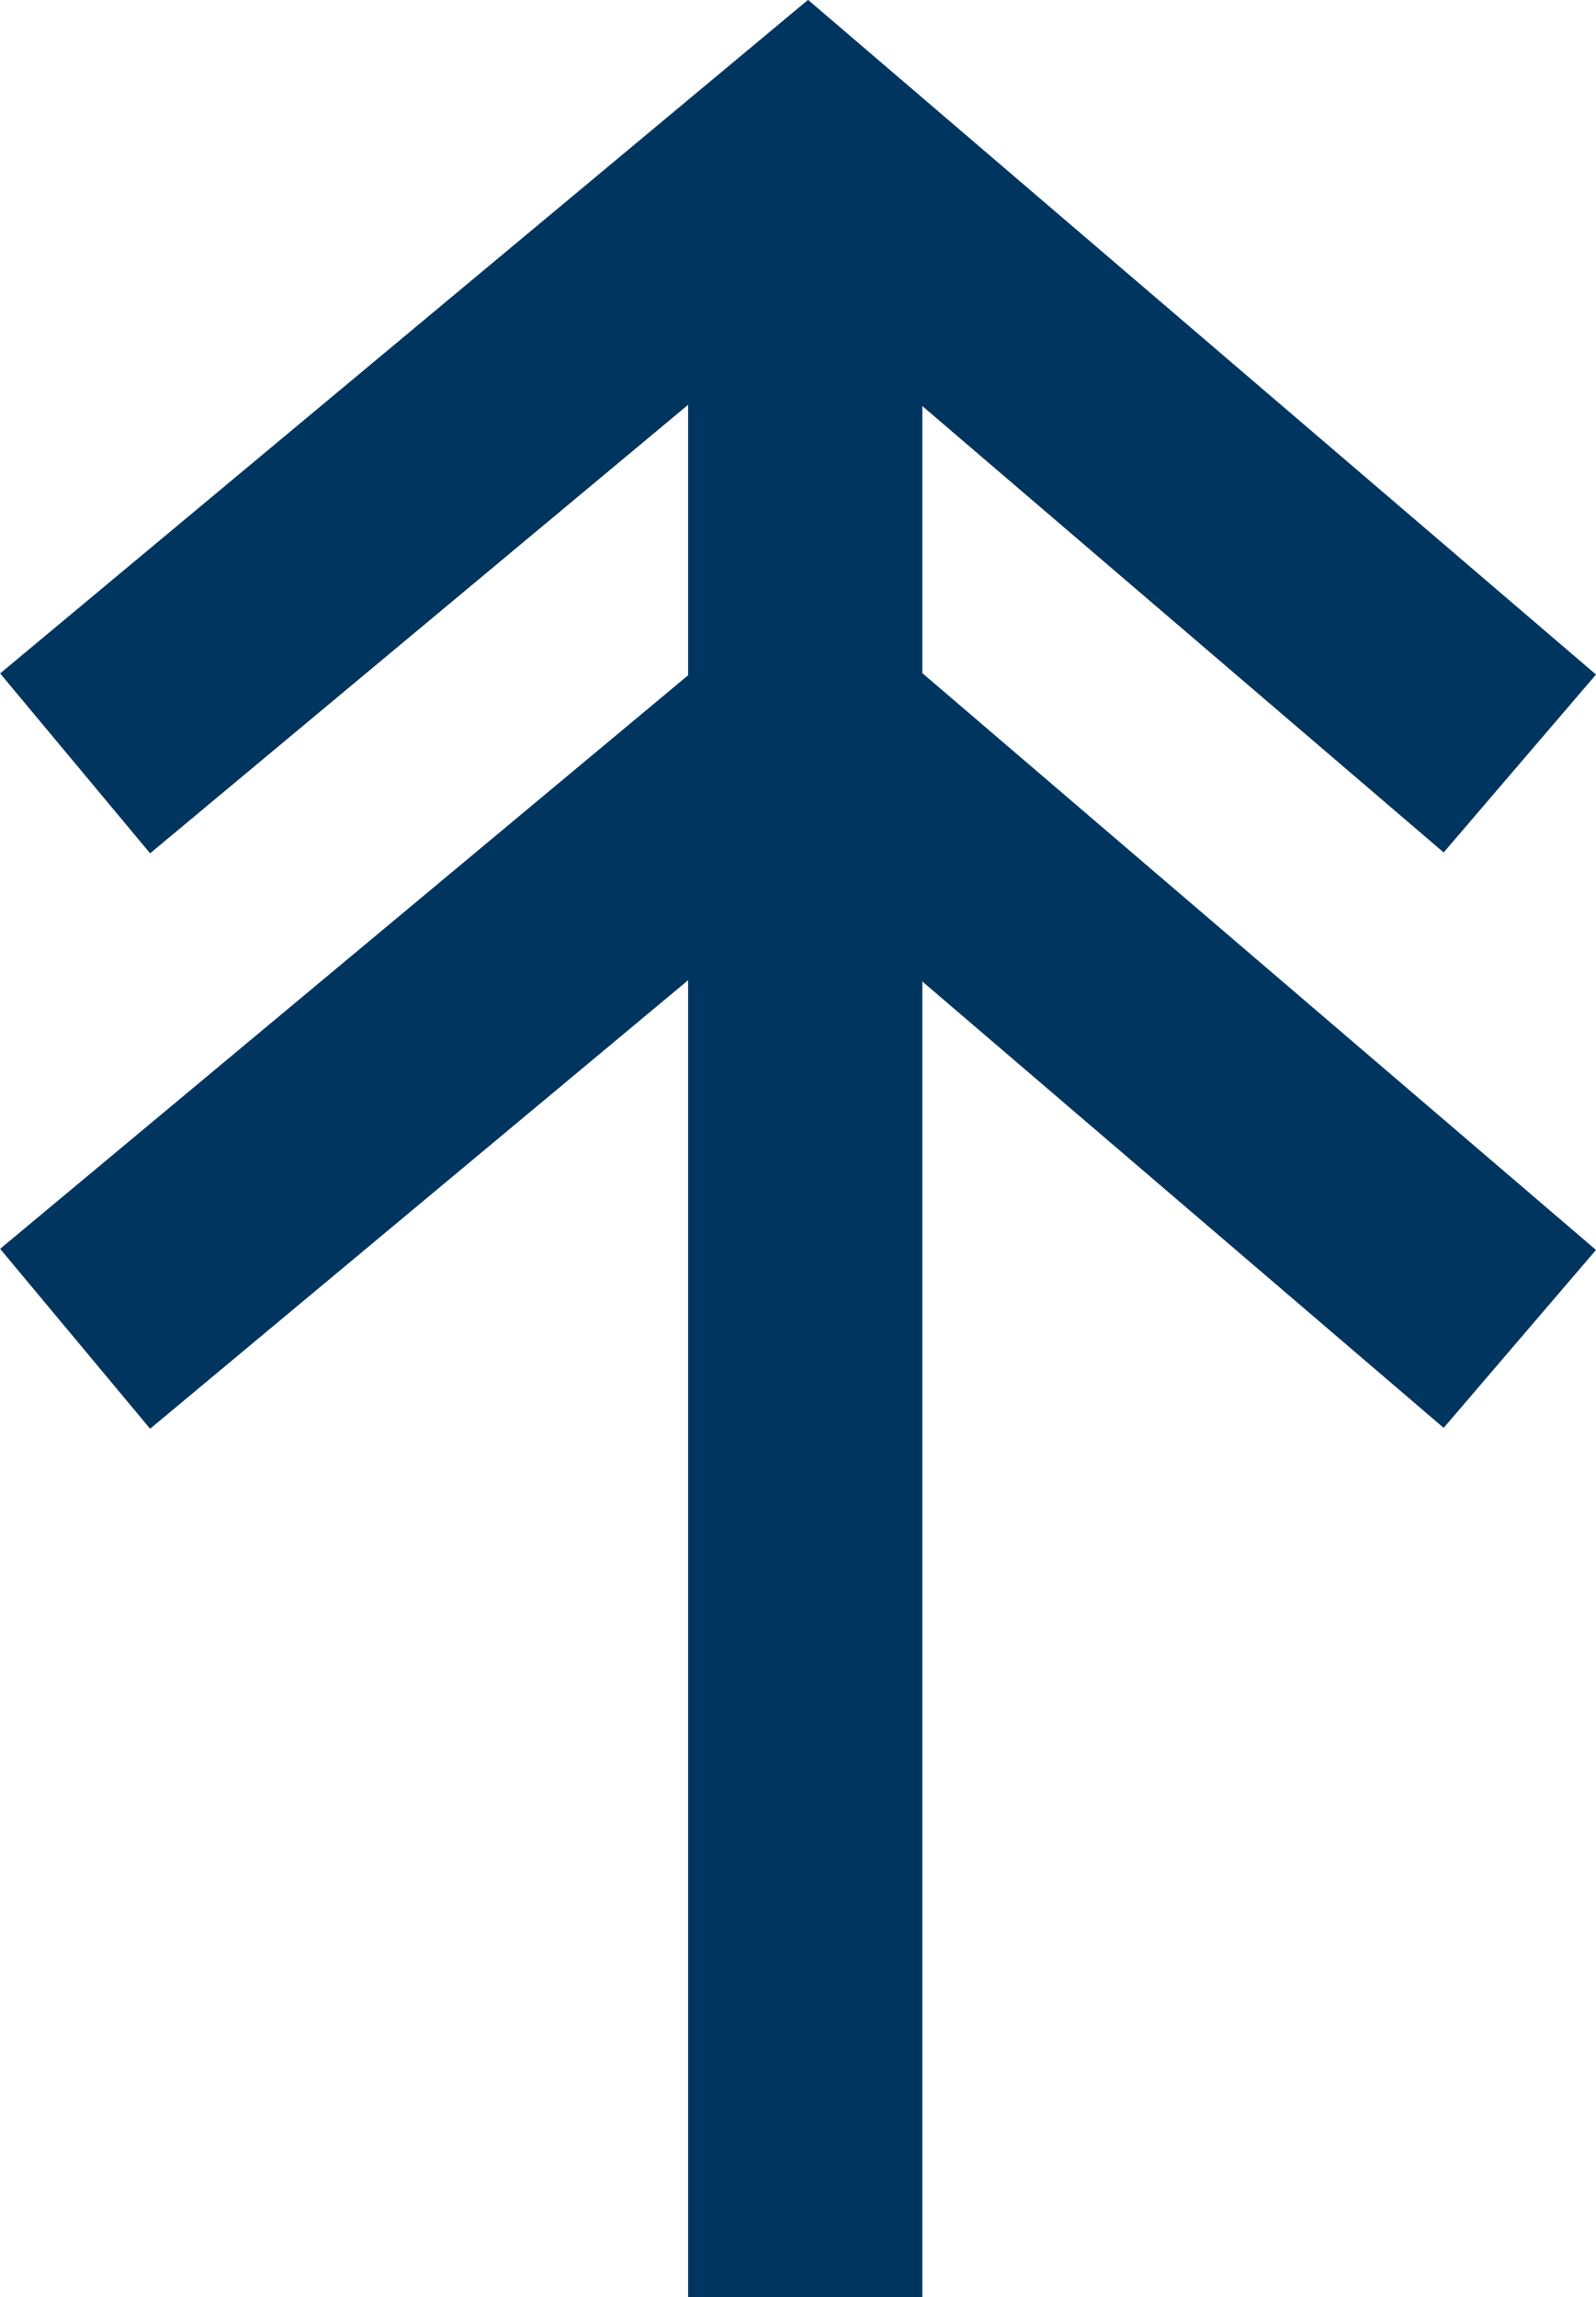 <svg xmlns="http://www.w3.org/2000/svg" viewBox="-5718.519 7318.269 27.257 39.231">
  <defs>
    <style>
      .cls-1 {
        fill: none;
        stroke: #00355f;
        stroke-width: 4px;
      }
    </style>
  </defs>
  <g id="Group_152" data-name="Group 152" transform="translate(-4988.301 7709.387) rotate(180)">
    <g id="Group_103" data-name="Group 103">
      <line id="Line_2" data-name="Line 2" class="cls-1" y2="36.613" transform="translate(716.466 351.887)"/>
      <path id="Path_46" data-name="Path 46" class="cls-1" d="M2.52-47.723,14.693-37.3l12.5-10.421" transform="translate(701.742 425.802)"/>
      <path id="Path_45" data-name="Path 45" class="cls-1" d="M2.52-47.723,14.693-37.3l12.5-10.421" transform="translate(701.742 415.975)"/>
    </g>
  </g>
</svg>
